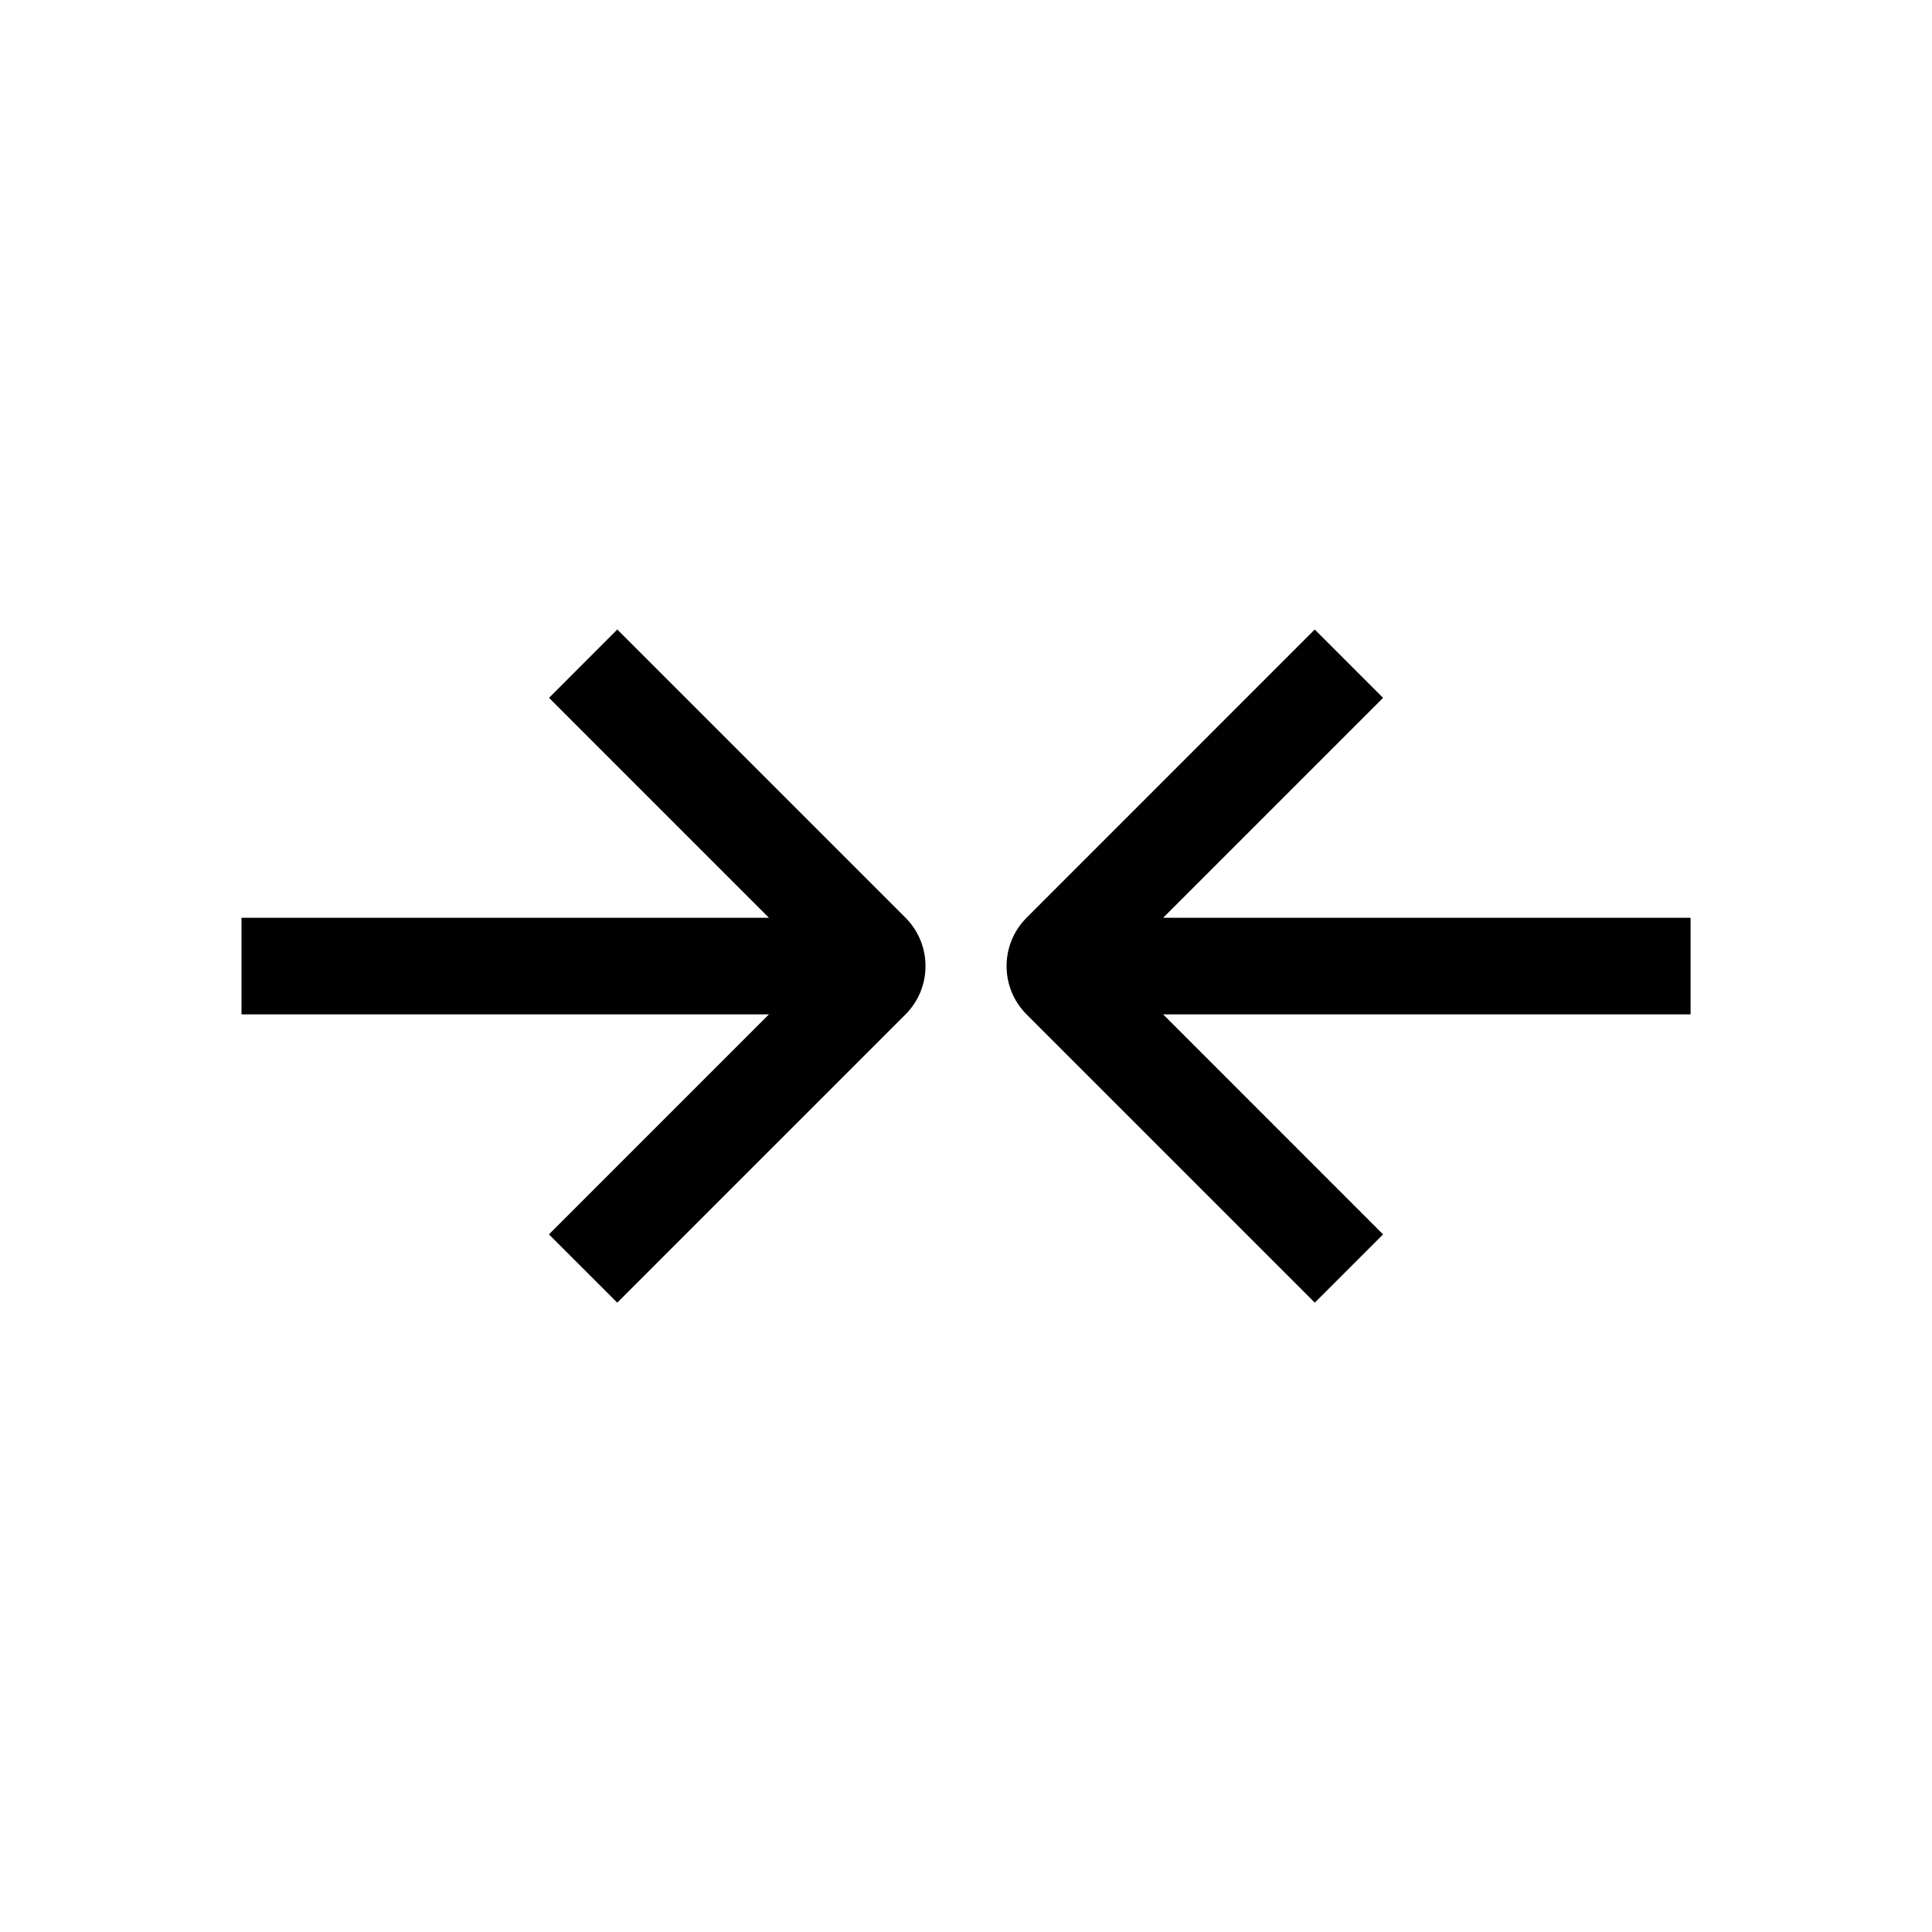 <svg width="24" height="24" viewBox="0 0 24 24" fill="none" xmlns="http://www.w3.org/2000/svg">
<path fill-rule="evenodd" clip-rule="evenodd" d="M16.332 7.82L12.753 11.4C12.421 11.732 12.421 12.27 12.753 12.602L16.333 16.182L17.181 15.334L14.449 12.601L21.001 12.601L21.001 11.401L14.449 11.401L17.181 8.669L16.332 7.82ZM9.552 11.401L6.82 8.669L7.668 7.82L11.248 11.4C11.58 11.732 11.58 12.27 11.248 12.602L7.668 16.182L6.819 15.334L9.552 12.601L3 12.601L3 11.401L9.552 11.401Z" fill="black"/>
</svg>
